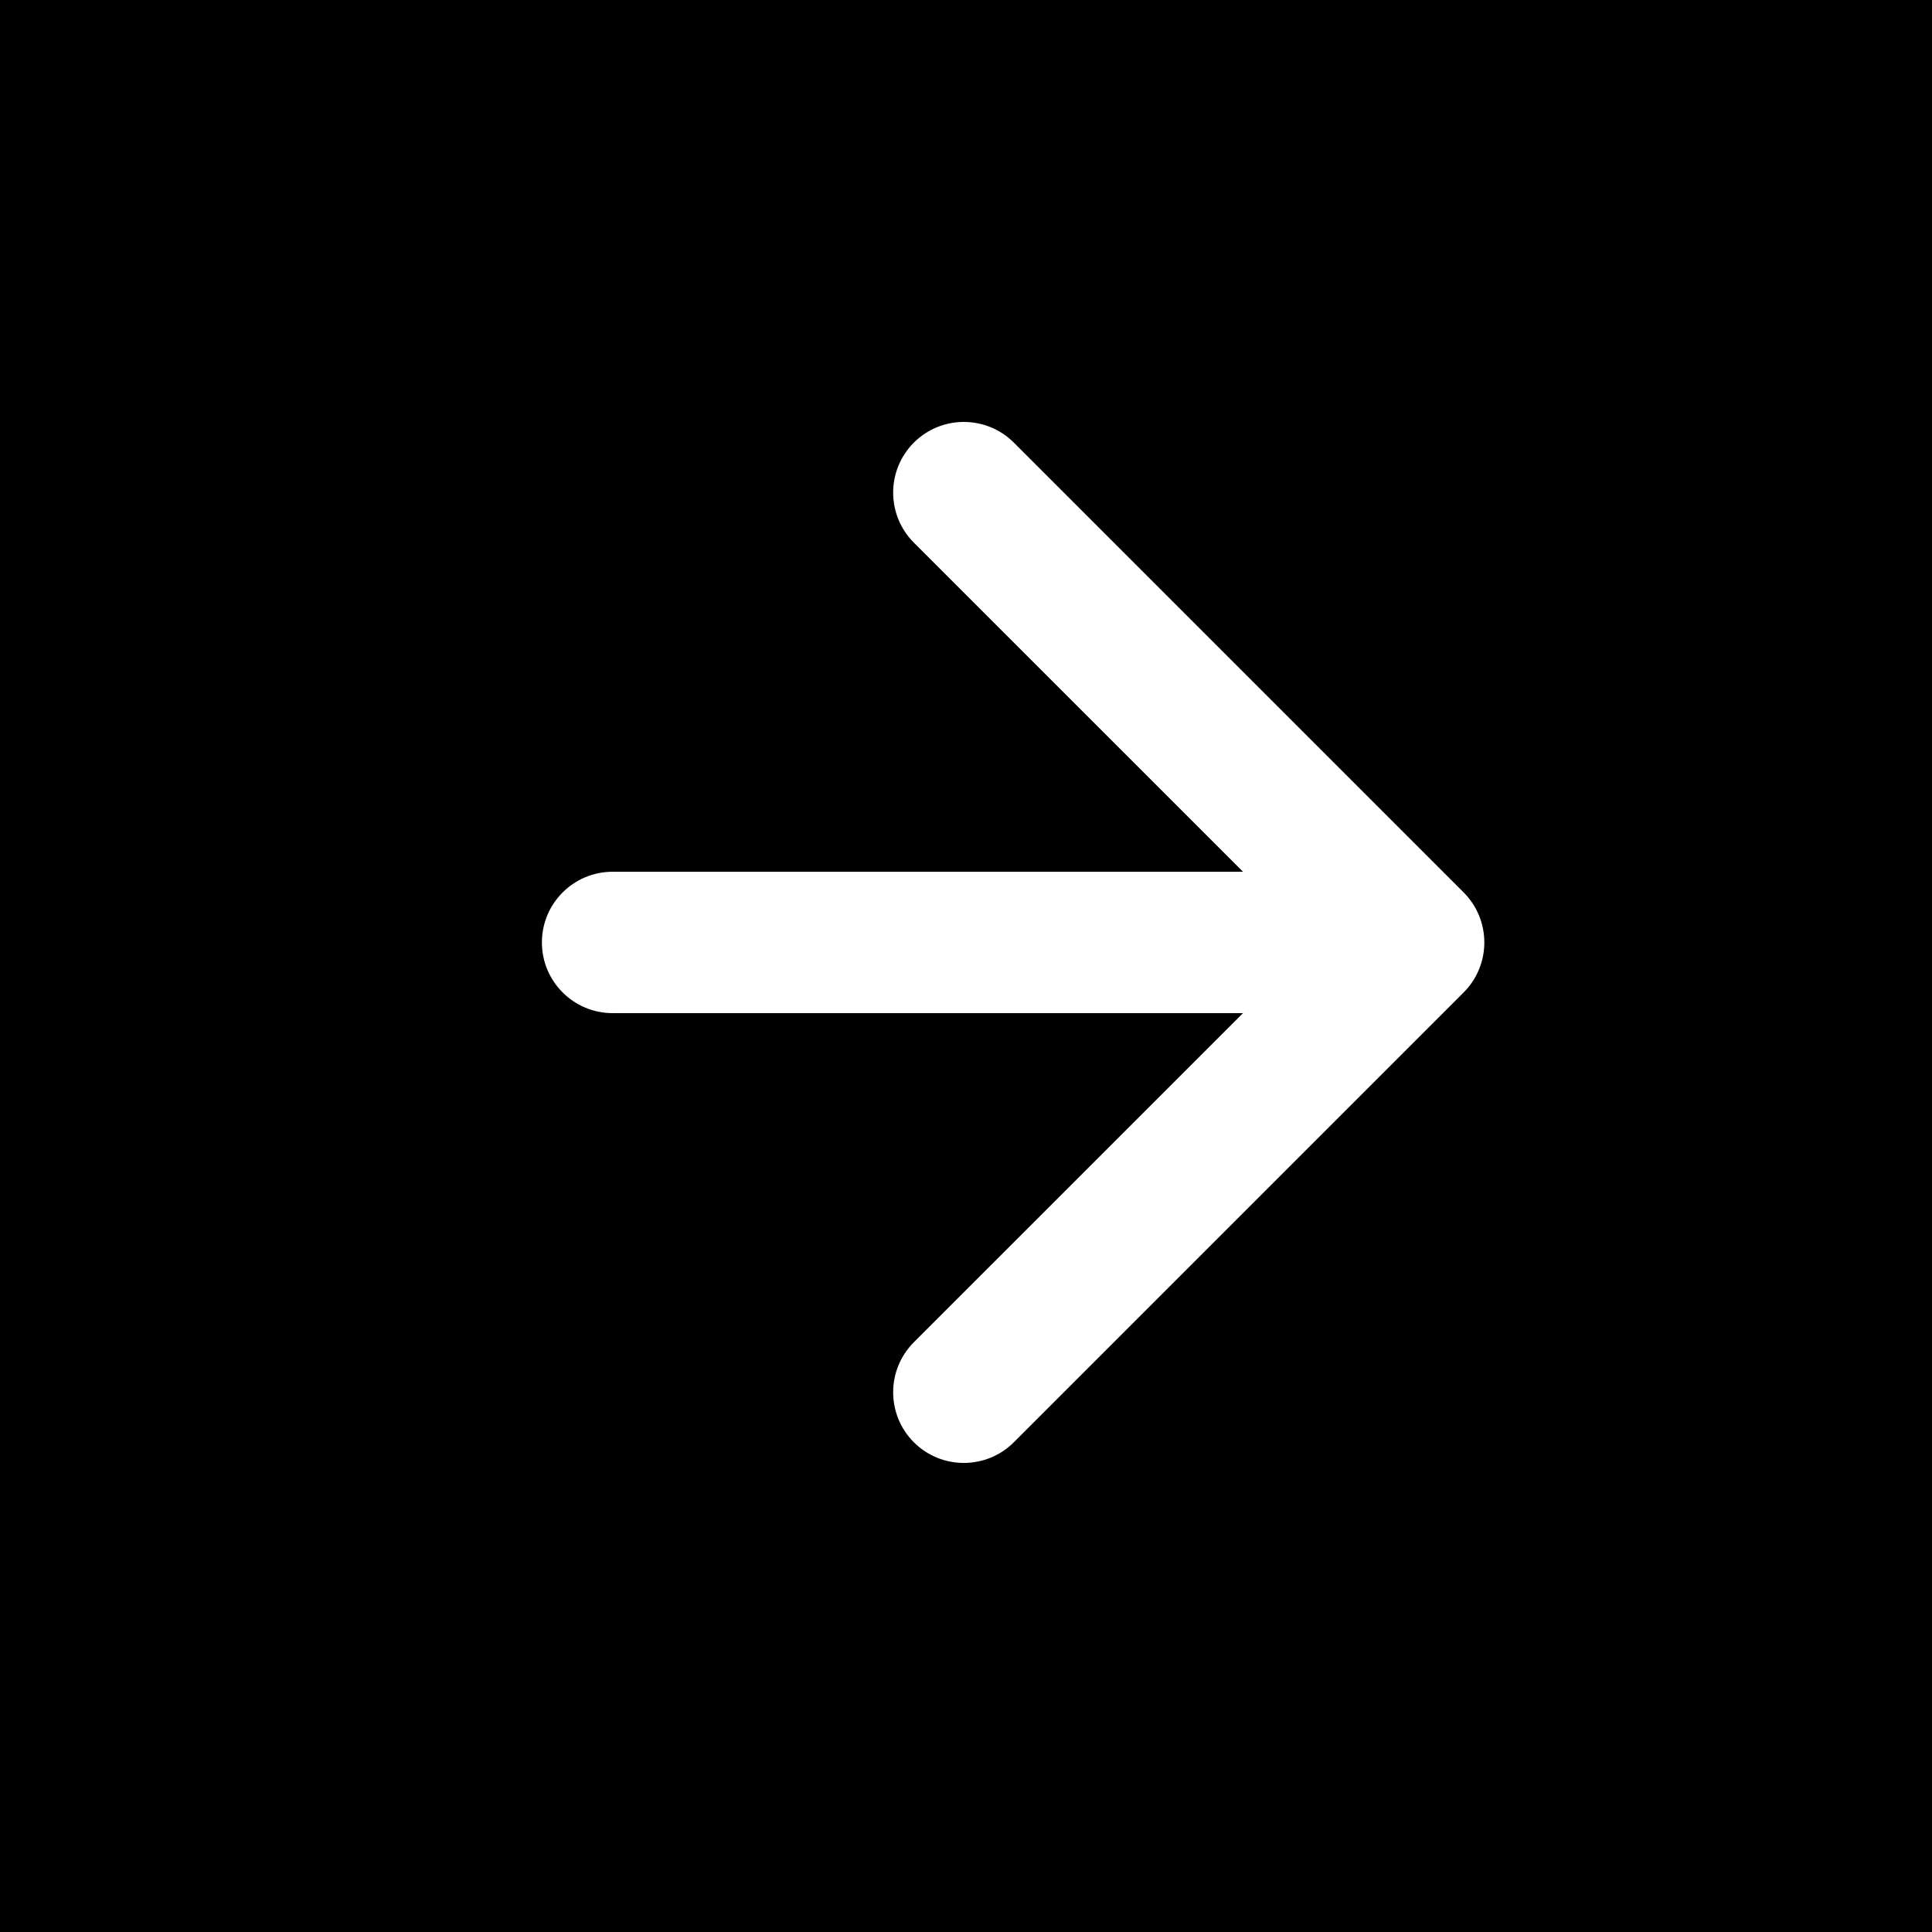 <svg xmlns="http://www.w3.org/2000/svg" width="41" height="41" viewBox="0 0 41 41" fill="none">
    <rect width="41" height="41" fill="currentColor" />
    <path d="M13 18.5C12.172 18.5 11.5 19.172 11.5 20C11.5 20.828 12.172 21.5 13 21.5L13 18.5ZM31.061 21.061C31.646 20.475 31.646 19.525 31.061 18.939L21.515 9.393C20.929 8.808 19.979 8.808 19.393 9.393C18.808 9.979 18.808 10.929 19.393 11.515L27.879 20L19.393 28.485C18.808 29.071 18.808 30.021 19.393 30.607C19.979 31.192 20.929 31.192 21.515 30.607L31.061 21.061ZM13 21.5L30 21.5L30 18.5L13 18.5L13 21.5Z" fill="white" />
</svg>